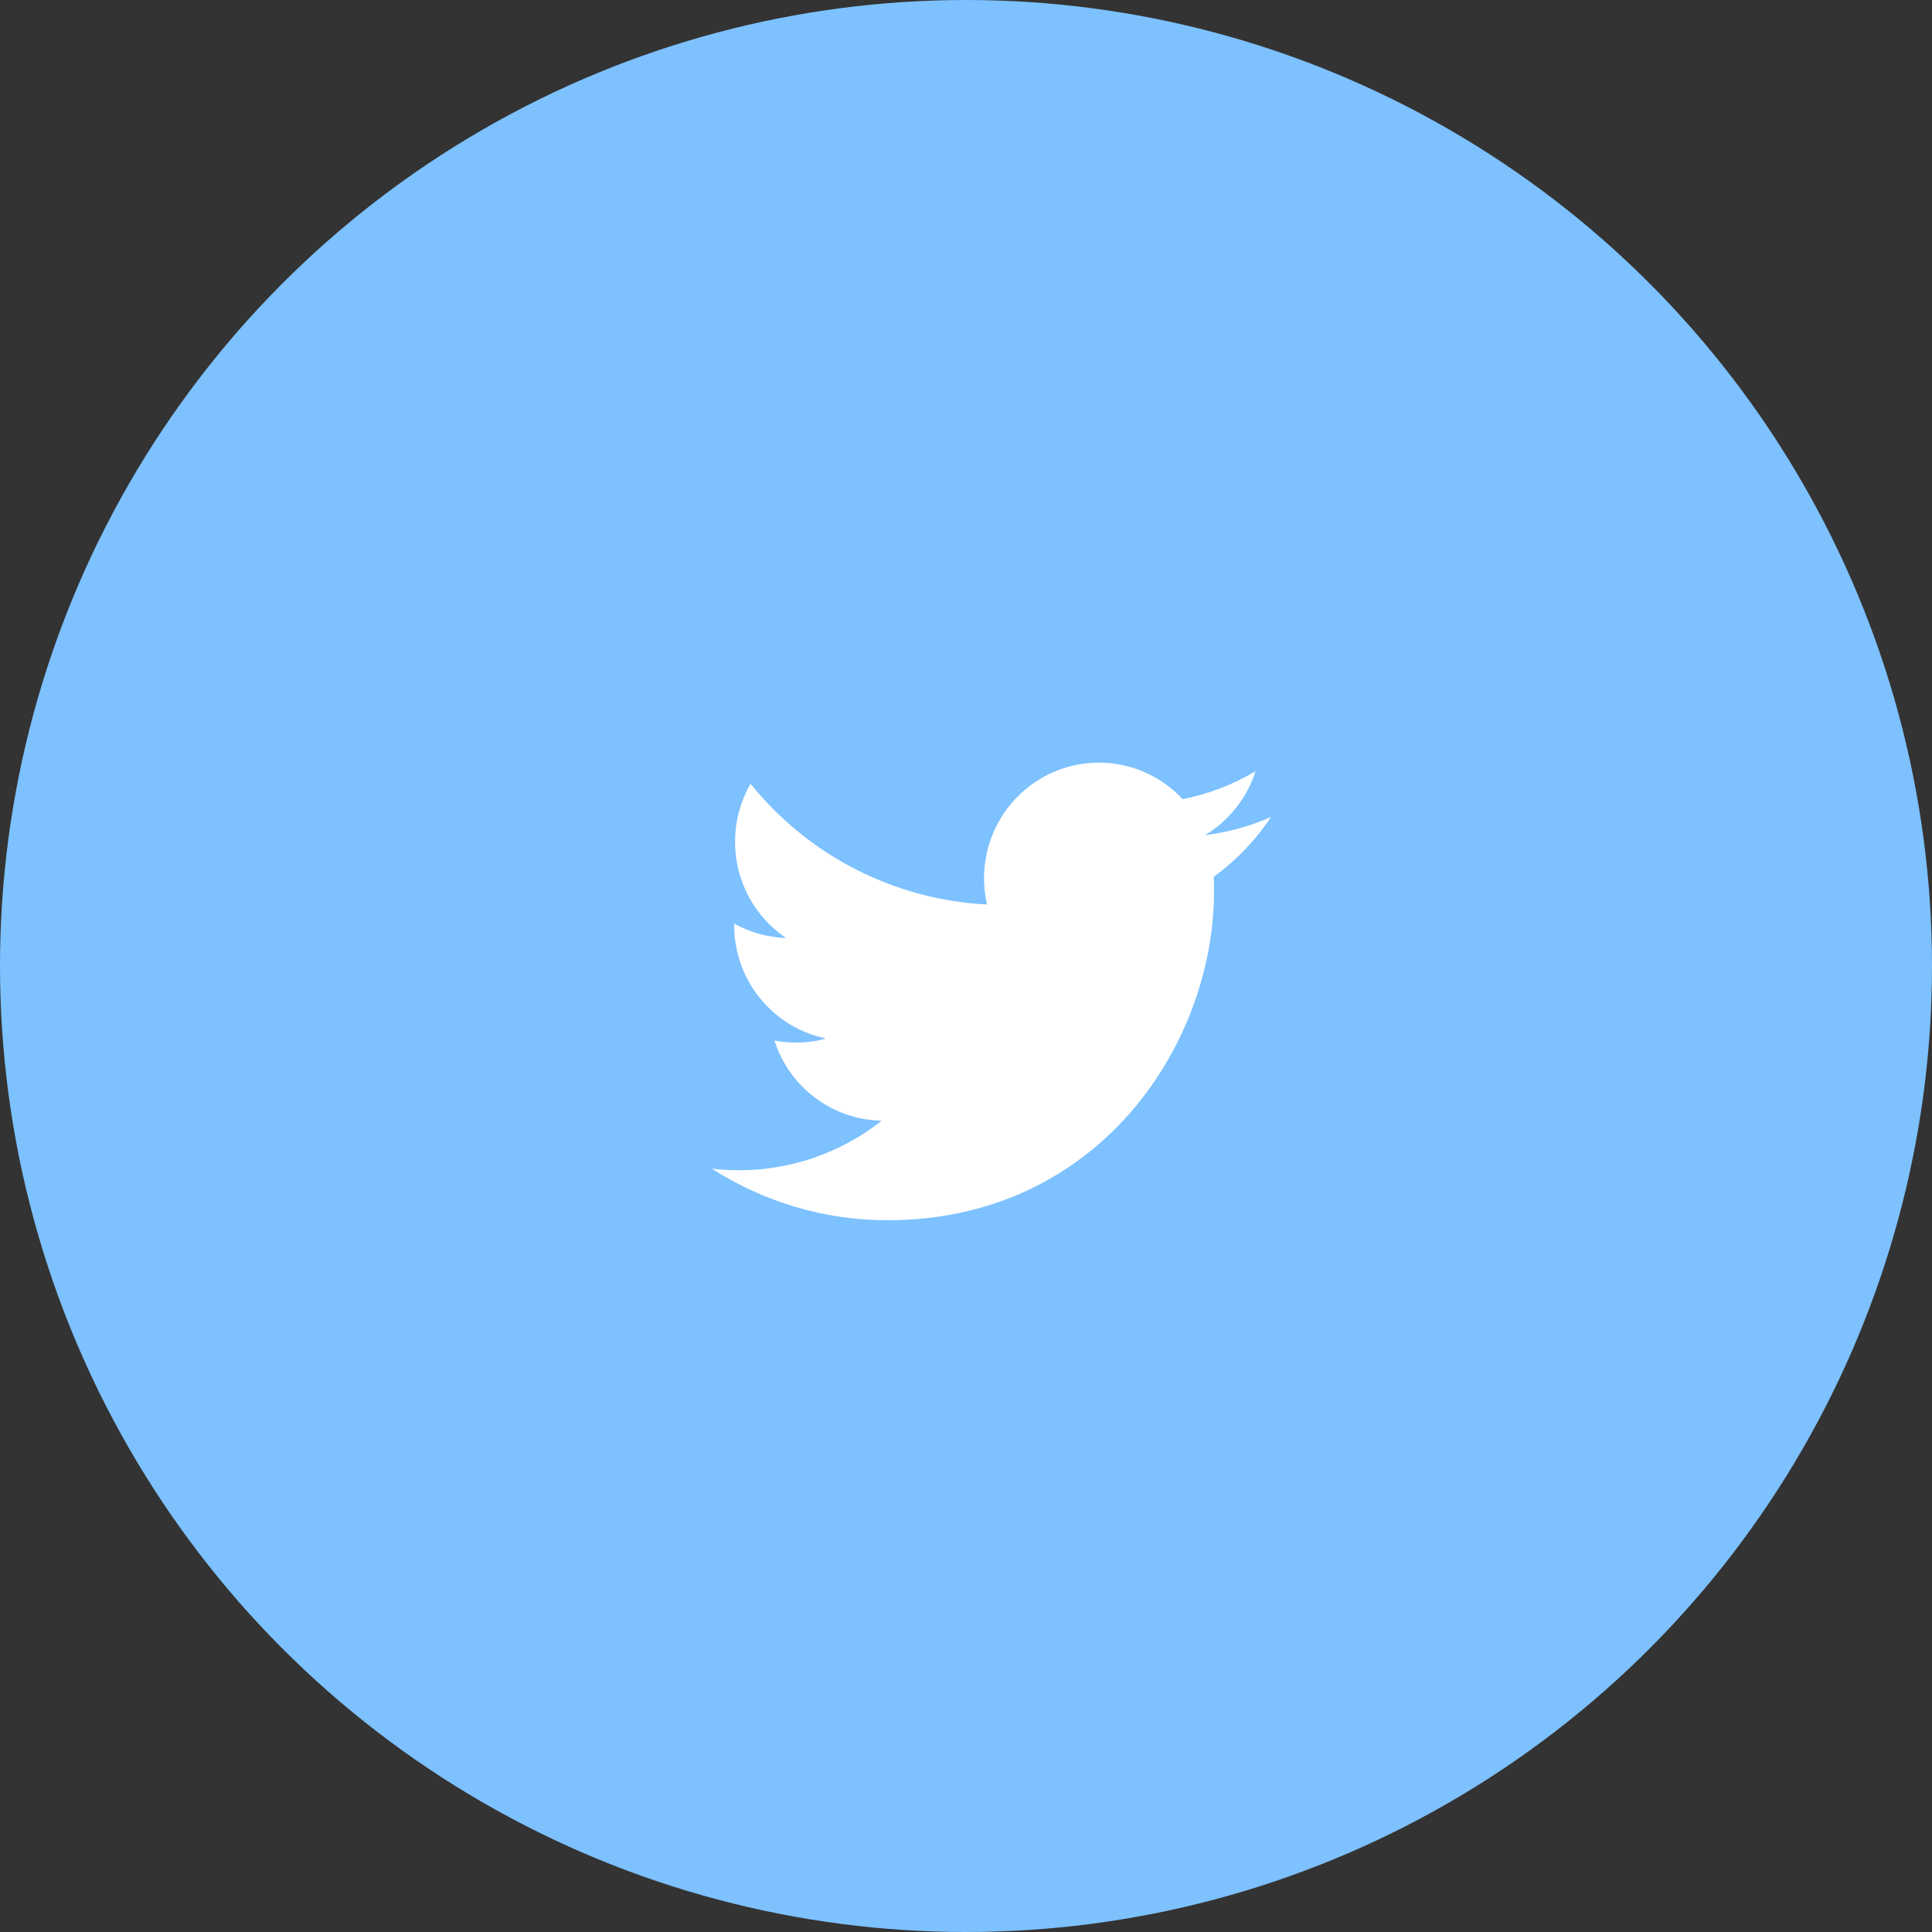 <svg width="25" height="25" viewBox="0 0 25 25" fill="none" xmlns="http://www.w3.org/2000/svg">
<rect x="0" y="0" width="25" height="25" fill="#333333" stroke="none"/>
<circle cx="12.5" cy="12.5" r="12.5" fill="#7DC1FF"/>
<path d="M11.484 15.79C14.215 15.79 15.709 13.511 15.709 11.538C15.709 11.475 15.709 11.41 15.706 11.346C15.997 11.134 16.248 10.872 16.447 10.571C16.176 10.692 15.888 10.771 15.593 10.807C15.903 10.62 16.136 10.326 16.247 9.979C15.956 10.153 15.636 10.276 15.303 10.341C15.08 10.101 14.784 9.942 14.461 9.888C14.138 9.835 13.807 9.89 13.519 10.045C13.231 10.201 13.001 10.447 12.866 10.747C12.731 11.047 12.698 11.383 12.772 11.704C12.182 11.674 11.604 11.52 11.077 11.251C10.55 10.982 10.085 10.604 9.712 10.142C9.522 10.472 9.465 10.861 9.55 11.232C9.636 11.603 9.858 11.927 10.172 12.138C9.937 12.13 9.706 12.066 9.5 11.952V11.973C9.5 12.318 9.619 12.652 9.836 12.919C10.053 13.186 10.355 13.37 10.69 13.438C10.563 13.474 10.431 13.491 10.299 13.491C10.206 13.491 10.113 13.482 10.021 13.465C10.116 13.762 10.301 14.021 10.55 14.207C10.799 14.393 11.099 14.496 11.409 14.502C10.883 14.918 10.232 15.144 9.563 15.143C9.445 15.143 9.328 15.136 9.211 15.122C9.89 15.558 10.678 15.79 11.484 15.79Z" fill="white"/>
</svg>
